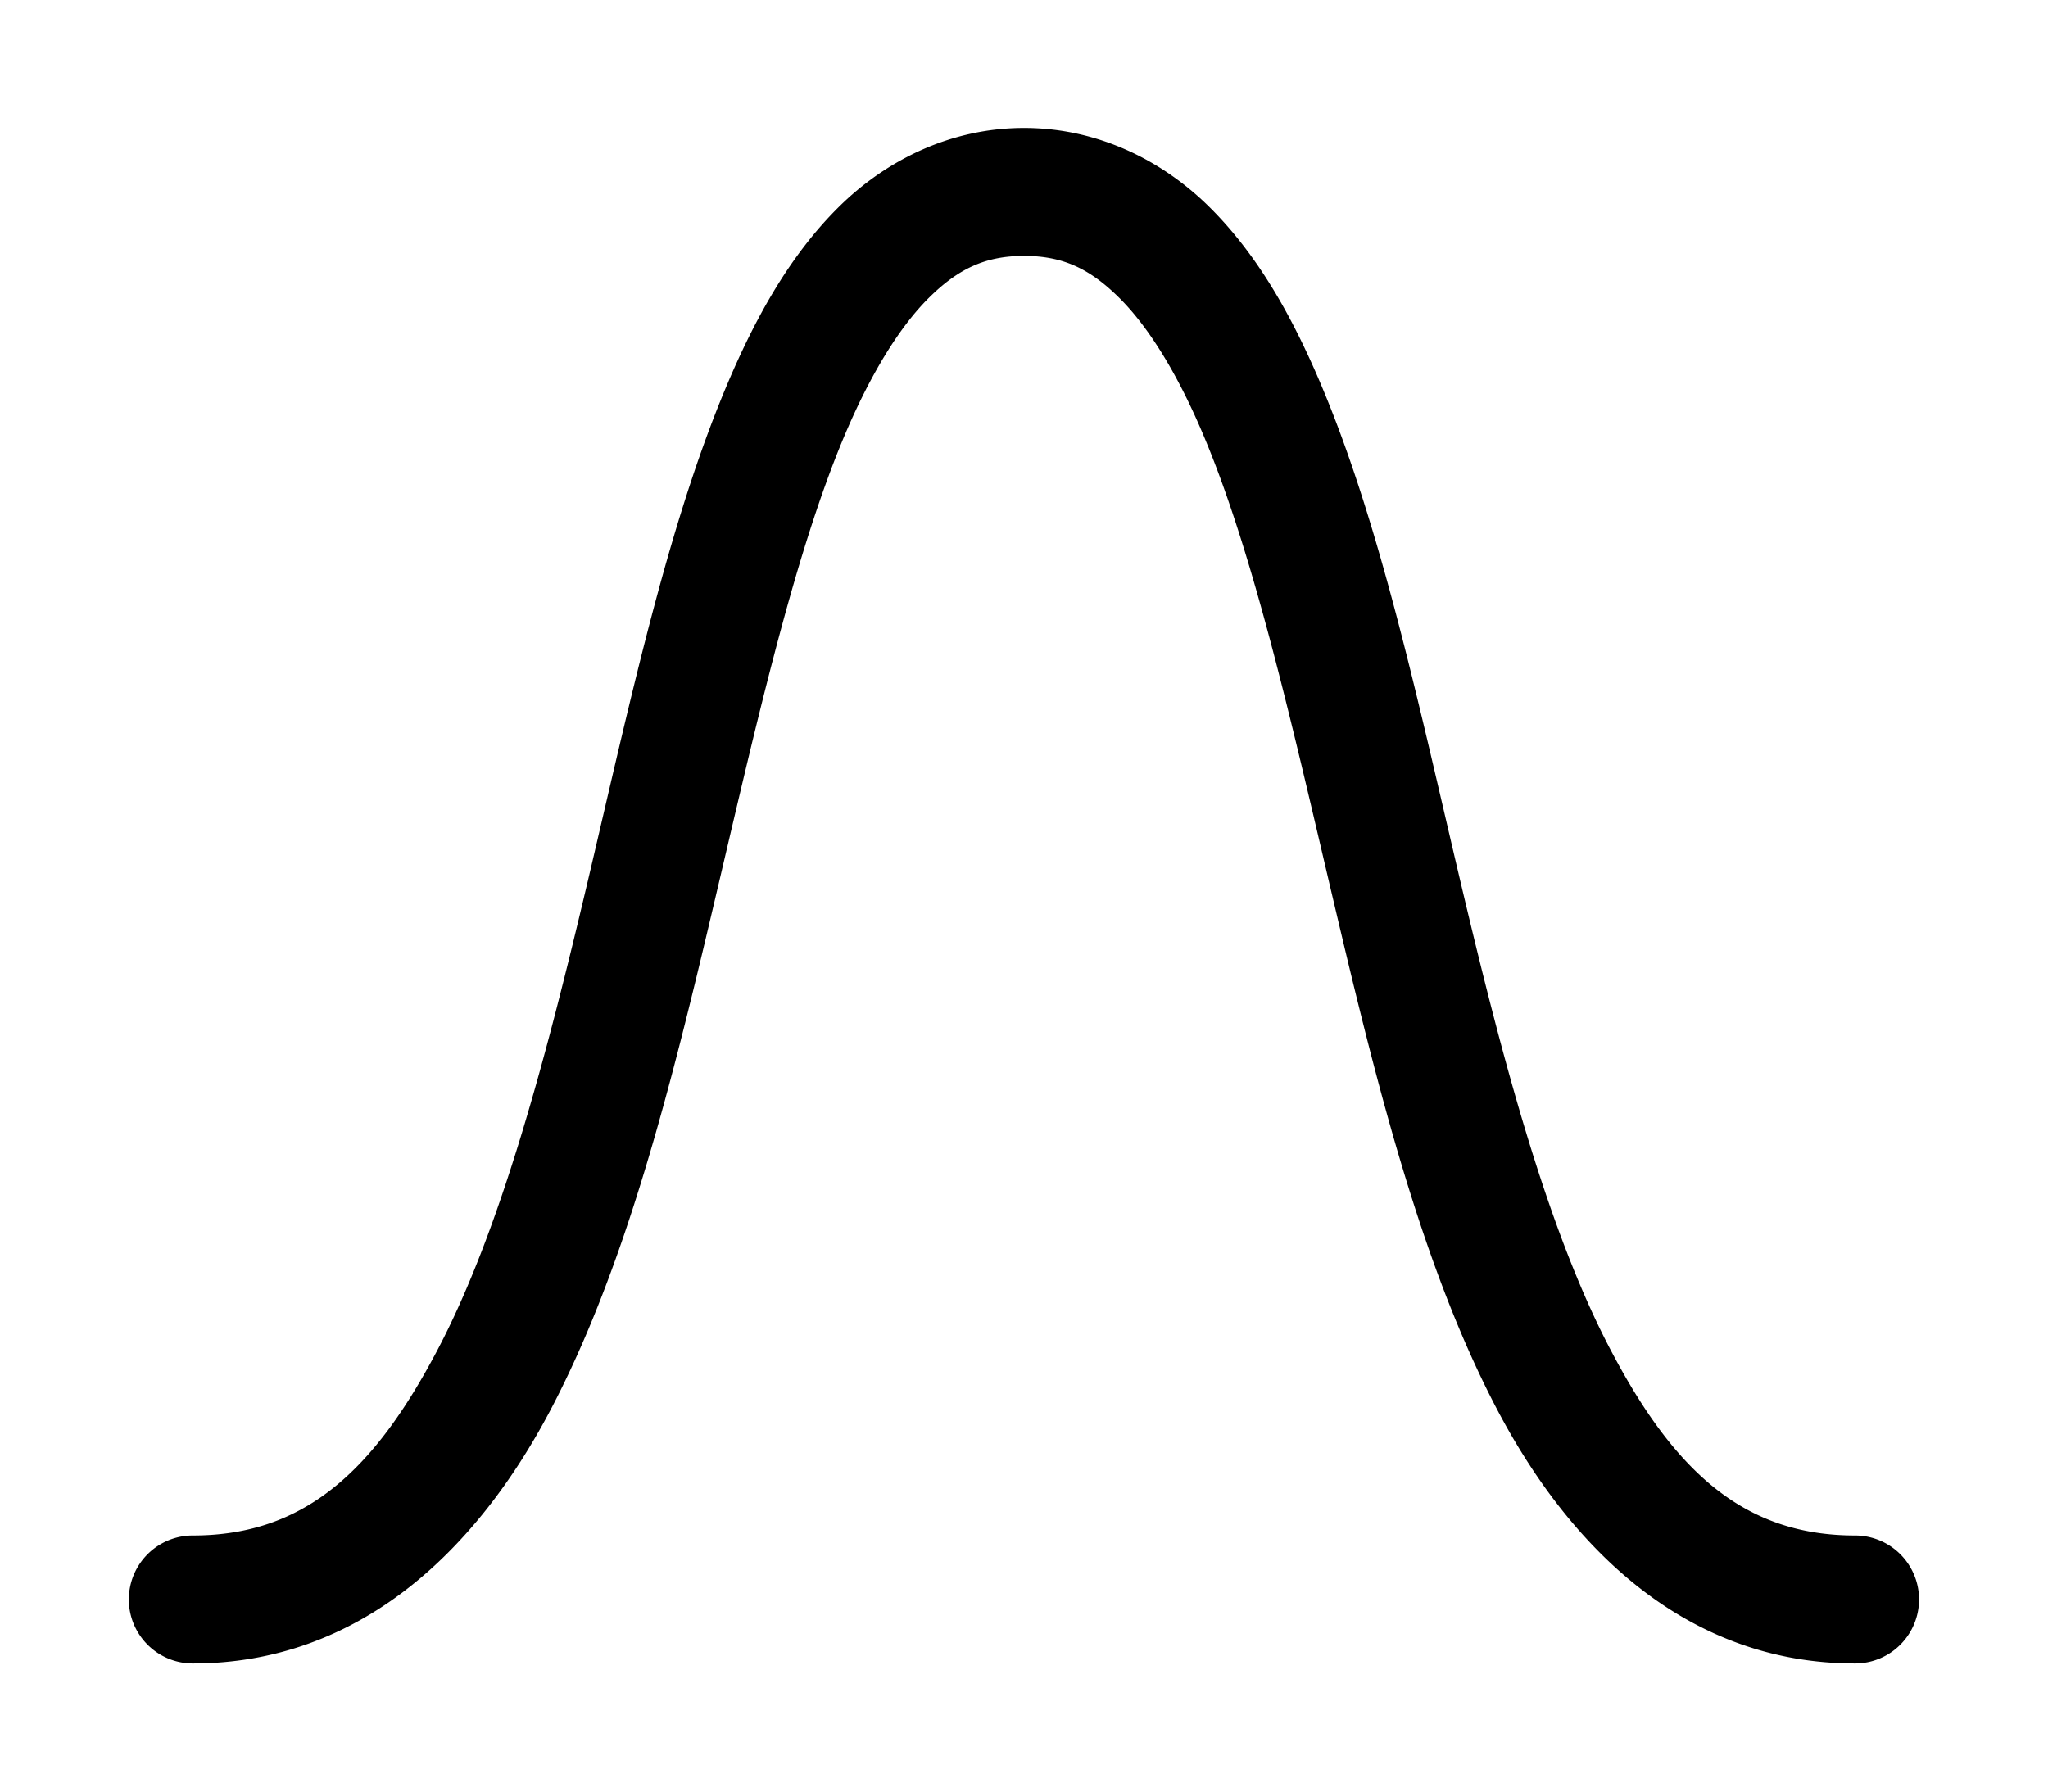 <svg xmlns="http://www.w3.org/2000/svg" xmlns:ns1="http://sodipodi.sourceforge.net/DTD/sodipodi-0.dtd" xmlns:ns2="http://www.inkscape.org/namespaces/inkscape" viewBox="0 0 1600 1400"><ns1:namedview pagecolor="#303030" showgrid="true"><ns2:grid id="grid5" units="px" spacingx="100" spacingy="100" color="#4772b3" opacity="0.2" visible="true" /></ns1:namedview><g fill="currentColor"><path d="m265 180c-.565 0-1.071.245-1.447.617s-.65.857-.881 1.408c-.463 1.102-.757 2.49-1.08 3.859-.323 1.369-.676 2.716-1.174 3.664-.498.948-1.042 1.451-1.912 1.451a.5.5 0 1 0 0 1c1.294 0 2.212-.872 2.797-1.986.585-1.114.936-2.517 1.262-3.898.326-1.381.626-2.743 1.029-3.703.202-.48.43-.854.662-1.084s.444-.328.744-.328c.301 0 .512.098.744.328.232.23.461.604.662 1.084.403.96.703 2.322 1.029 3.703.326 1.381.675 2.784 1.26 3.898.585 1.114 1.503 1.986 2.797 1.986a.5.5 0 1 0 0-1c-.87 0-1.413-.503-1.91-1.451-.498-.948-.851-2.295-1.174-3.664-.323-1.369-.617-2.757-1.08-3.859-.231-.551-.505-1.036-.881-1.408s-.882-.617-1.447-.617z" transform="matrix(100 0 0 100 -25699.951 -17900.032)" /></g></svg>